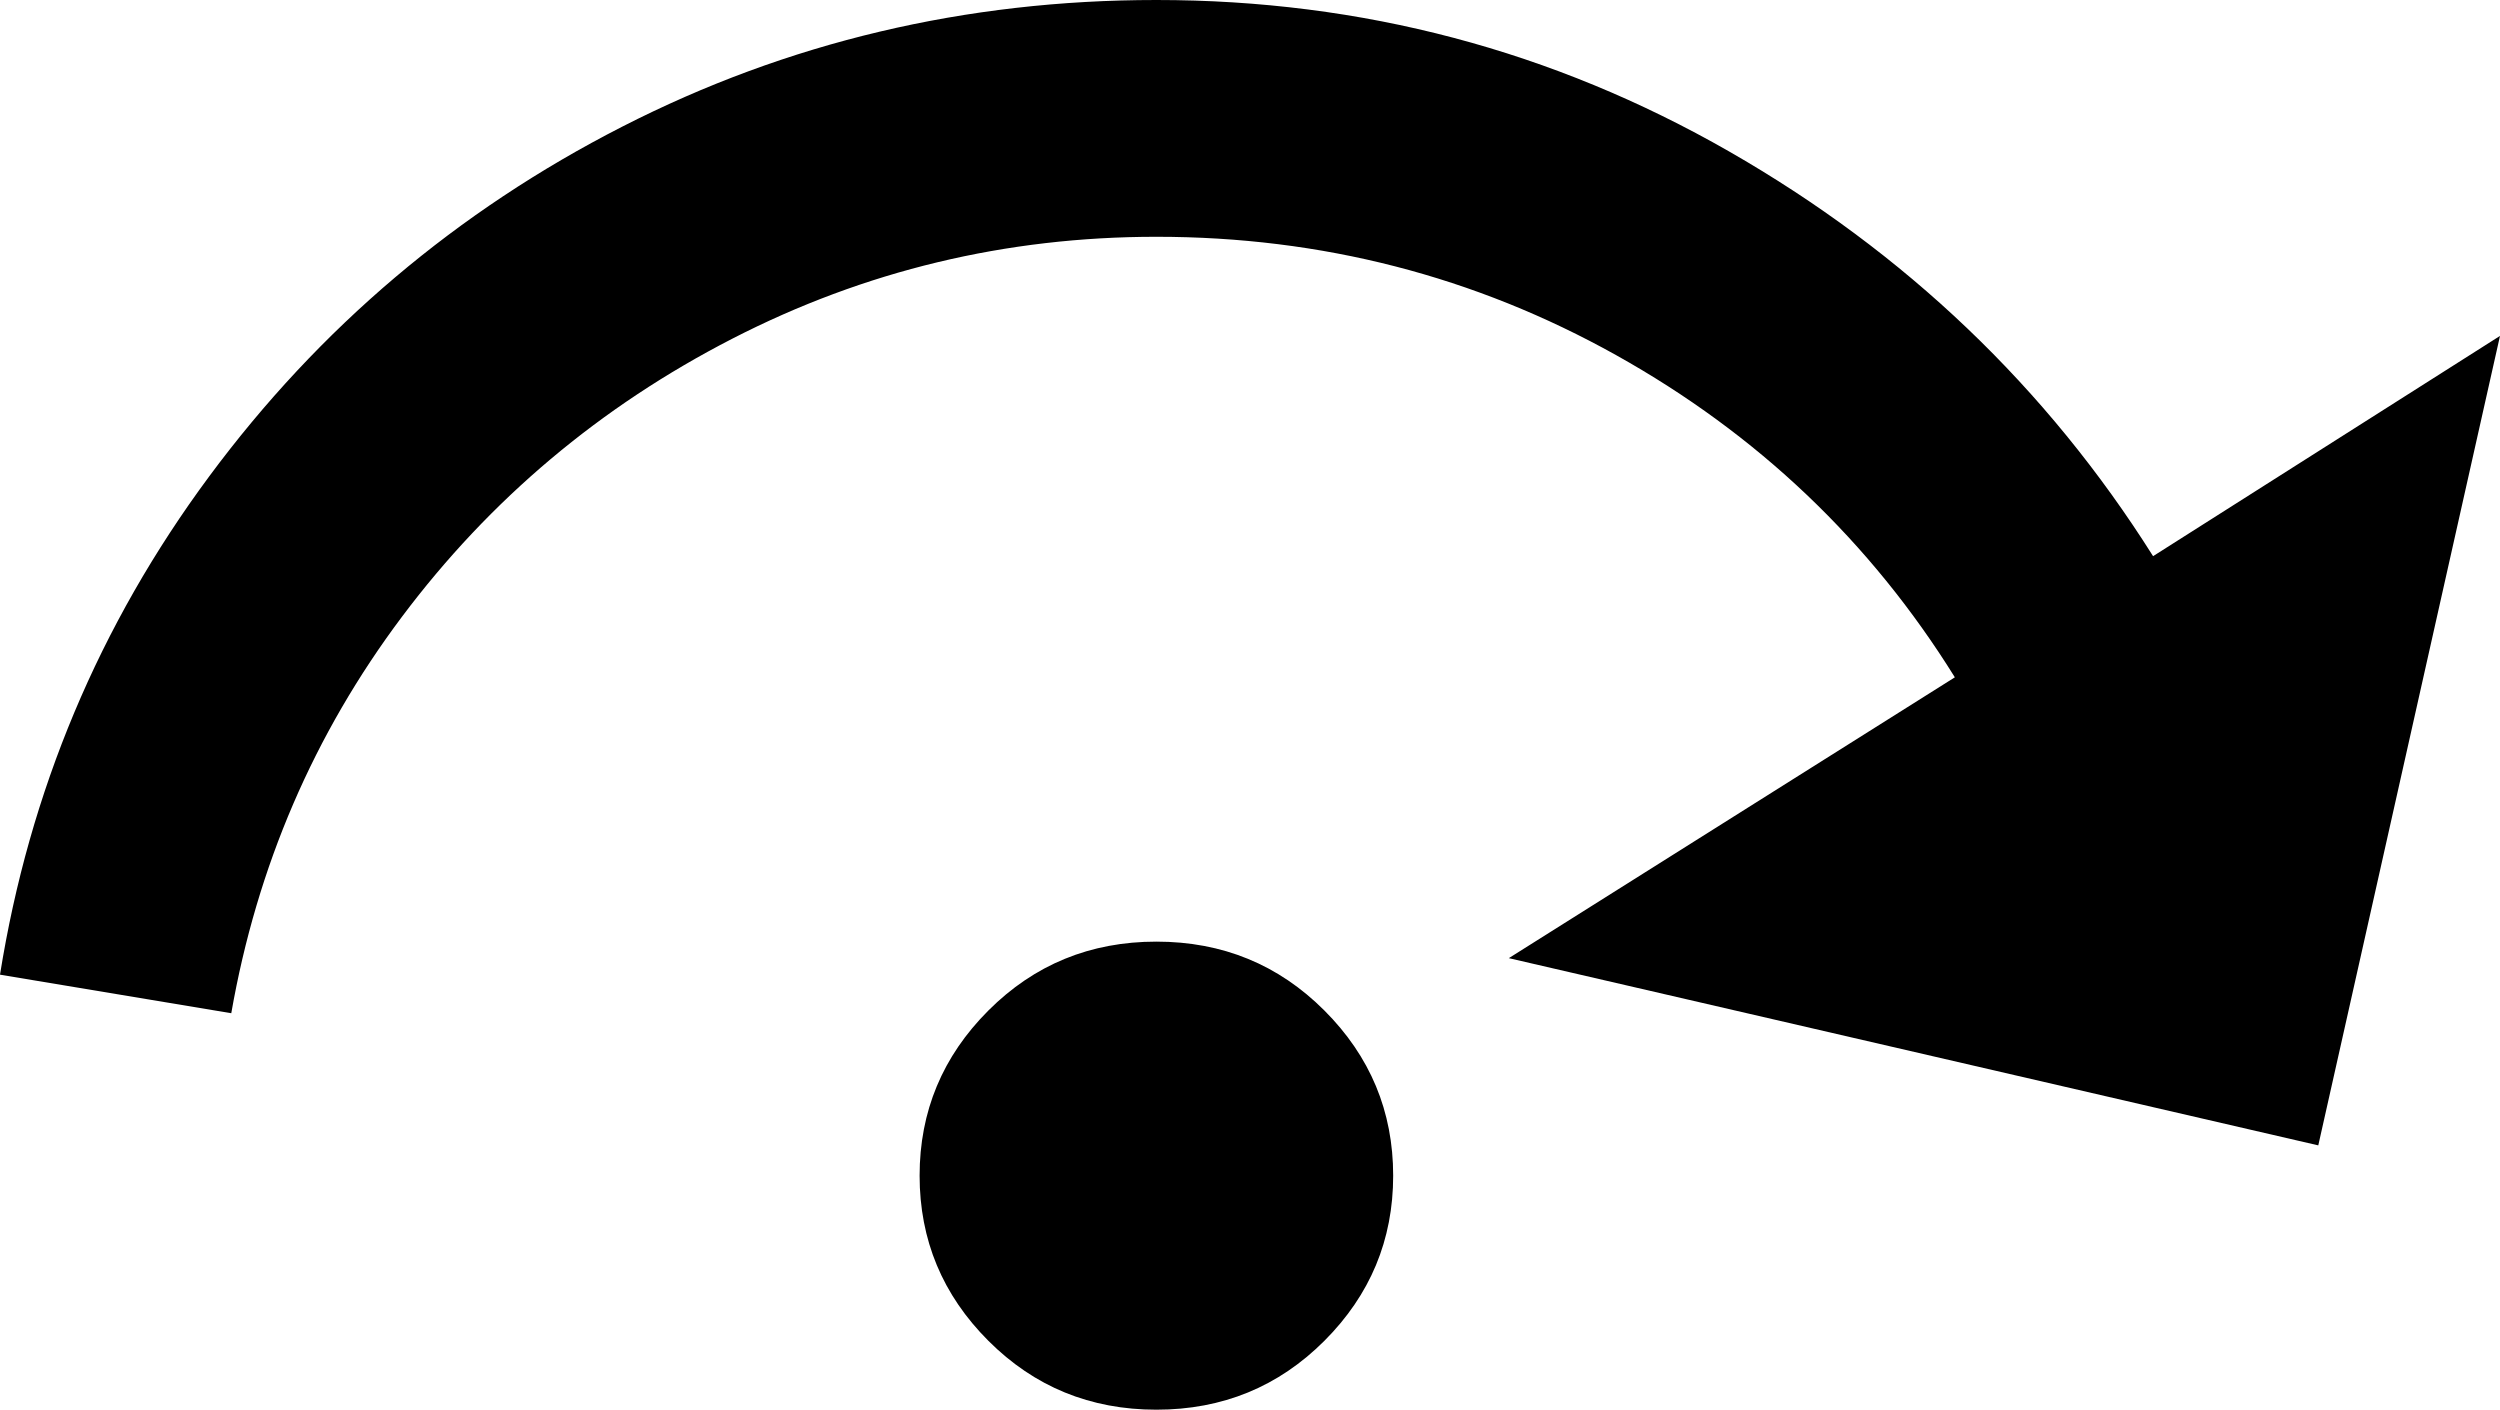 <svg xmlns="http://www.w3.org/2000/svg" viewBox="46 64 454 256">
      <g transform="scale(1 -1) translate(0 -384)">
        <path d="M256 149Q274 149 286.5 136.5Q299 124 299.0 106.5Q299 89 286.5 76.5Q274 64 256.0 64.0Q238 64 225.5 76.5Q213 89 213.0 106.5Q213 124 225.5 136.5Q238 149 256 149ZM500 259 467 112 320 146 401 197Q378 234 339.5 255.5Q301 277 256 277Q215 277 179.0 258.5Q143 240 119.0 208.0Q95 176 88 136L46 143Q54 193 84.0 233.5Q114 274 159.0 297.0Q204 320 256 320Q312 320 360.0 292.5Q408 265 437 219Z" />
      </g>
    </svg>